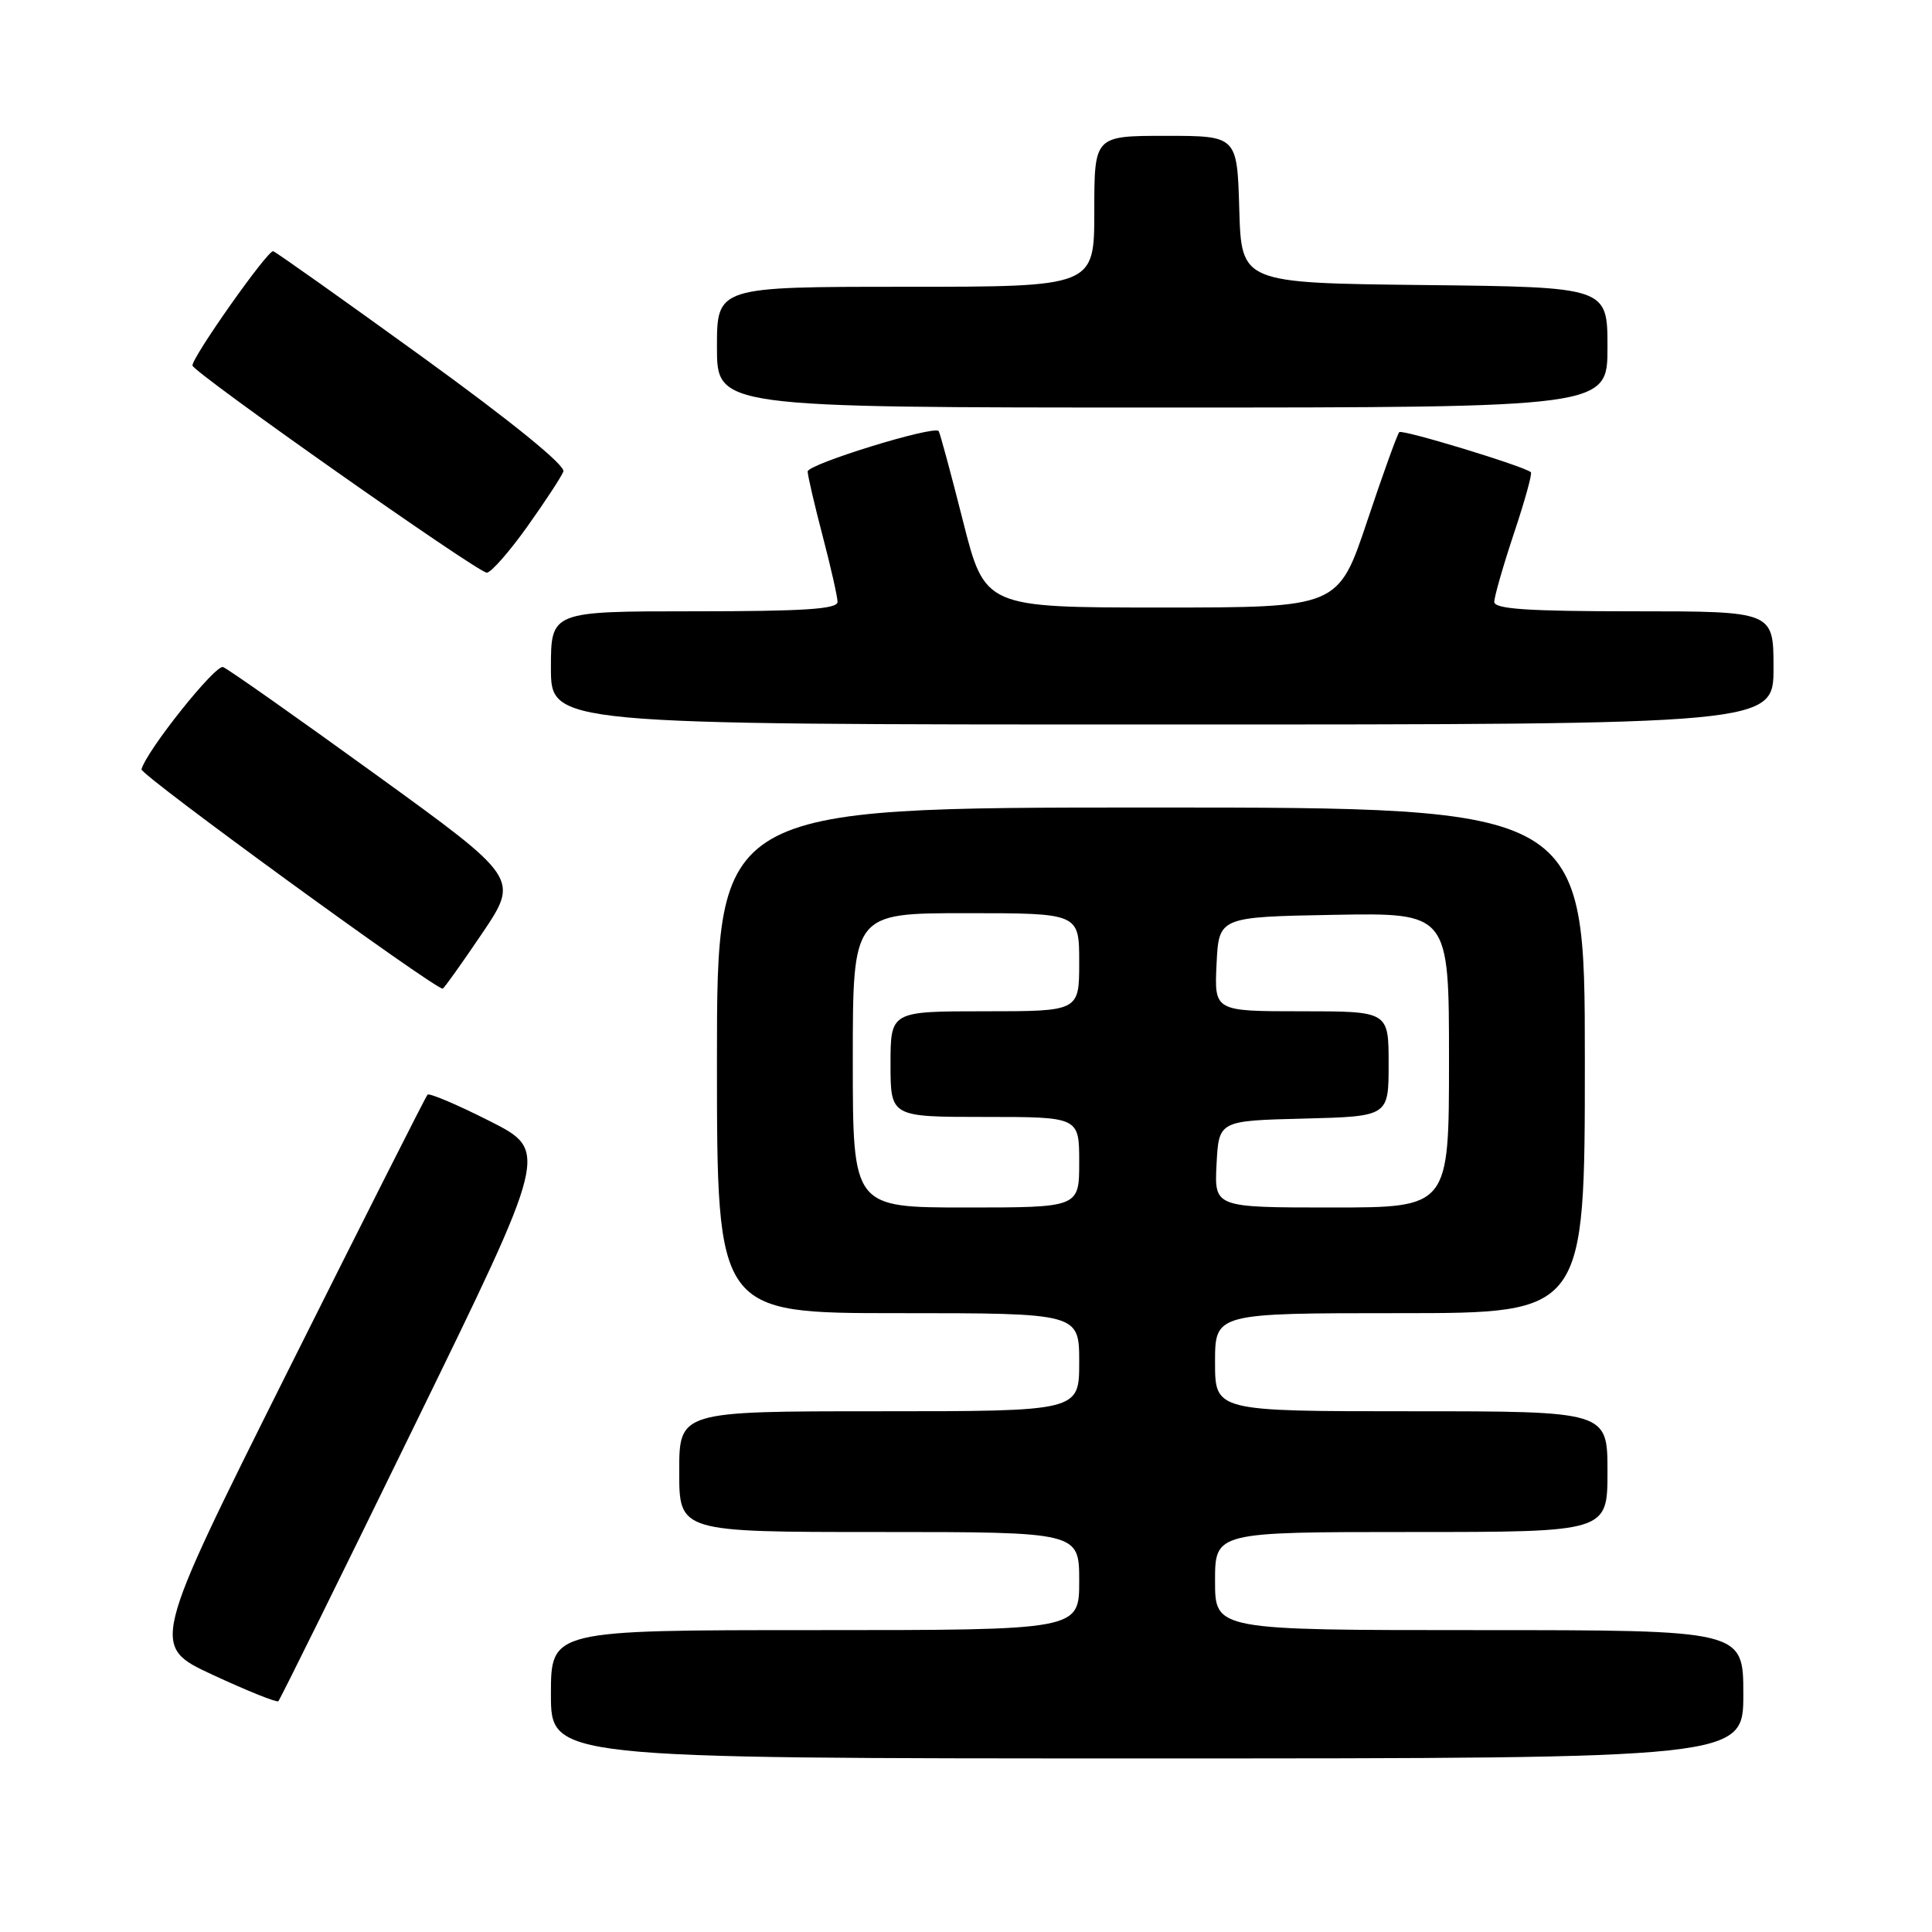 <?xml version="1.0" encoding="UTF-8" standalone="no"?>
<!DOCTYPE svg PUBLIC "-//W3C//DTD SVG 1.1//EN" "http://www.w3.org/Graphics/SVG/1.1/DTD/svg11.dtd" >
<svg xmlns="http://www.w3.org/2000/svg" xmlns:xlink="http://www.w3.org/1999/xlink" version="1.1" viewBox="0 0 256 256">
 <g >
 <path fill="currentColor"
d=" M 231.00 224.50 C 231.00 216.00 231.00 216.00 196.00 216.00 C 161.00 216.00 161.00 216.00 161.00 209.50 C 161.00 203.00 161.00 203.00 187.00 203.00 C 213.00 203.00 213.00 203.00 213.00 195.00 C 213.00 187.00 213.00 187.00 187.00 187.00 C 161.00 187.00 161.00 187.00 161.00 180.50 C 161.00 174.00 161.00 174.00 185.50 174.00 C 210.00 174.00 210.00 174.00 210.00 140.50 C 210.00 107.00 210.00 107.00 152.50 107.00 C 95.00 107.00 95.00 107.00 95.00 140.50 C 95.00 174.00 95.00 174.00 119.00 174.00 C 143.00 174.00 143.00 174.00 143.00 180.50 C 143.00 187.00 143.00 187.00 116.50 187.00 C 90.00 187.00 90.00 187.00 90.00 195.00 C 90.00 203.00 90.00 203.00 116.50 203.00 C 143.00 203.00 143.00 203.00 143.00 209.50 C 143.00 216.00 143.00 216.00 108.00 216.00 C 73.00 216.00 73.00 216.00 73.00 224.50 C 73.00 233.00 73.00 233.00 152.00 233.00 C 231.00 233.00 231.00 233.00 231.00 224.50 Z  M 54.98 188.78 C 72.70 152.50 72.70 152.50 64.89 148.55 C 60.59 146.37 56.88 144.80 56.65 145.05 C 56.41 145.30 48.06 161.84 38.08 181.80 C 19.94 218.10 19.94 218.10 28.22 221.94 C 32.77 224.05 36.67 225.62 36.88 225.42 C 37.10 225.23 45.24 208.74 54.98 188.78 Z  M 63.87 123.70 C 68.80 116.39 68.80 116.39 49.76 102.61 C 39.29 95.03 30.20 88.63 29.56 88.39 C 28.56 88.00 19.41 99.46 18.75 101.94 C 18.55 102.66 57.49 131.00 58.66 131.00 C 58.81 131.00 61.16 127.71 63.87 123.70 Z  M 235.00 88.50 C 235.00 81.00 235.00 81.00 216.50 81.00 C 202.39 81.00 198.00 80.70 198.00 79.75 C 198.00 79.07 199.17 74.99 200.60 70.69 C 202.04 66.39 203.05 62.74 202.85 62.57 C 201.90 61.76 185.81 56.86 185.41 57.26 C 185.16 57.51 183.23 62.84 181.14 69.11 C 177.32 80.50 177.32 80.50 153.91 80.50 C 130.50 80.50 130.50 80.50 127.59 69.00 C 125.99 62.67 124.54 57.33 124.38 57.12 C 123.76 56.34 107.00 61.51 107.02 62.48 C 107.03 63.04 107.92 66.88 109.00 71.00 C 110.08 75.12 110.97 79.06 110.98 79.75 C 111.00 80.71 106.54 81.00 92.00 81.00 C 73.00 81.00 73.00 81.00 73.00 88.50 C 73.00 96.00 73.00 96.00 154.00 96.00 C 235.00 96.00 235.00 96.00 235.00 88.50 Z  M 69.83 69.83 C 72.21 66.49 74.38 63.18 74.65 62.48 C 74.95 61.68 67.84 55.90 56.02 47.34 C 45.50 39.73 36.58 33.40 36.20 33.29 C 35.51 33.07 25.50 47.25 25.50 48.43 C 25.50 49.27 63.29 75.87 64.50 75.88 C 65.05 75.89 67.45 73.16 69.83 69.83 Z  M 213.00 46.02 C 213.00 38.04 213.00 38.04 188.75 37.77 C 164.50 37.50 164.50 37.50 164.21 27.75 C 163.93 18.00 163.93 18.00 154.46 18.00 C 145.00 18.00 145.00 18.00 145.00 28.00 C 145.00 38.00 145.00 38.00 120.00 38.00 C 95.00 38.00 95.00 38.00 95.00 46.00 C 95.00 54.00 95.00 54.00 154.00 54.00 C 213.00 54.00 213.00 54.00 213.00 46.02 Z  M 113.00 140.50 C 113.00 121.00 113.00 121.00 128.00 121.00 C 143.00 121.00 143.00 121.00 143.00 127.50 C 143.00 134.00 143.00 134.00 130.50 134.00 C 118.00 134.00 118.00 134.00 118.00 141.00 C 118.00 148.00 118.00 148.00 130.50 148.00 C 143.00 148.00 143.00 148.00 143.00 154.00 C 143.00 160.00 143.00 160.00 128.00 160.00 C 113.00 160.00 113.00 160.00 113.00 140.50 Z  M 161.20 154.25 C 161.50 148.50 161.50 148.50 172.75 148.22 C 184.00 147.93 184.00 147.93 184.00 140.97 C 184.00 134.00 184.00 134.00 172.45 134.00 C 160.90 134.00 160.90 134.00 161.20 127.75 C 161.50 121.50 161.50 121.50 176.75 121.22 C 192.00 120.95 192.00 120.95 192.00 140.47 C 192.00 160.00 192.00 160.00 176.45 160.00 C 160.90 160.00 160.90 160.00 161.20 154.25 Z "/>
</g>
</svg>